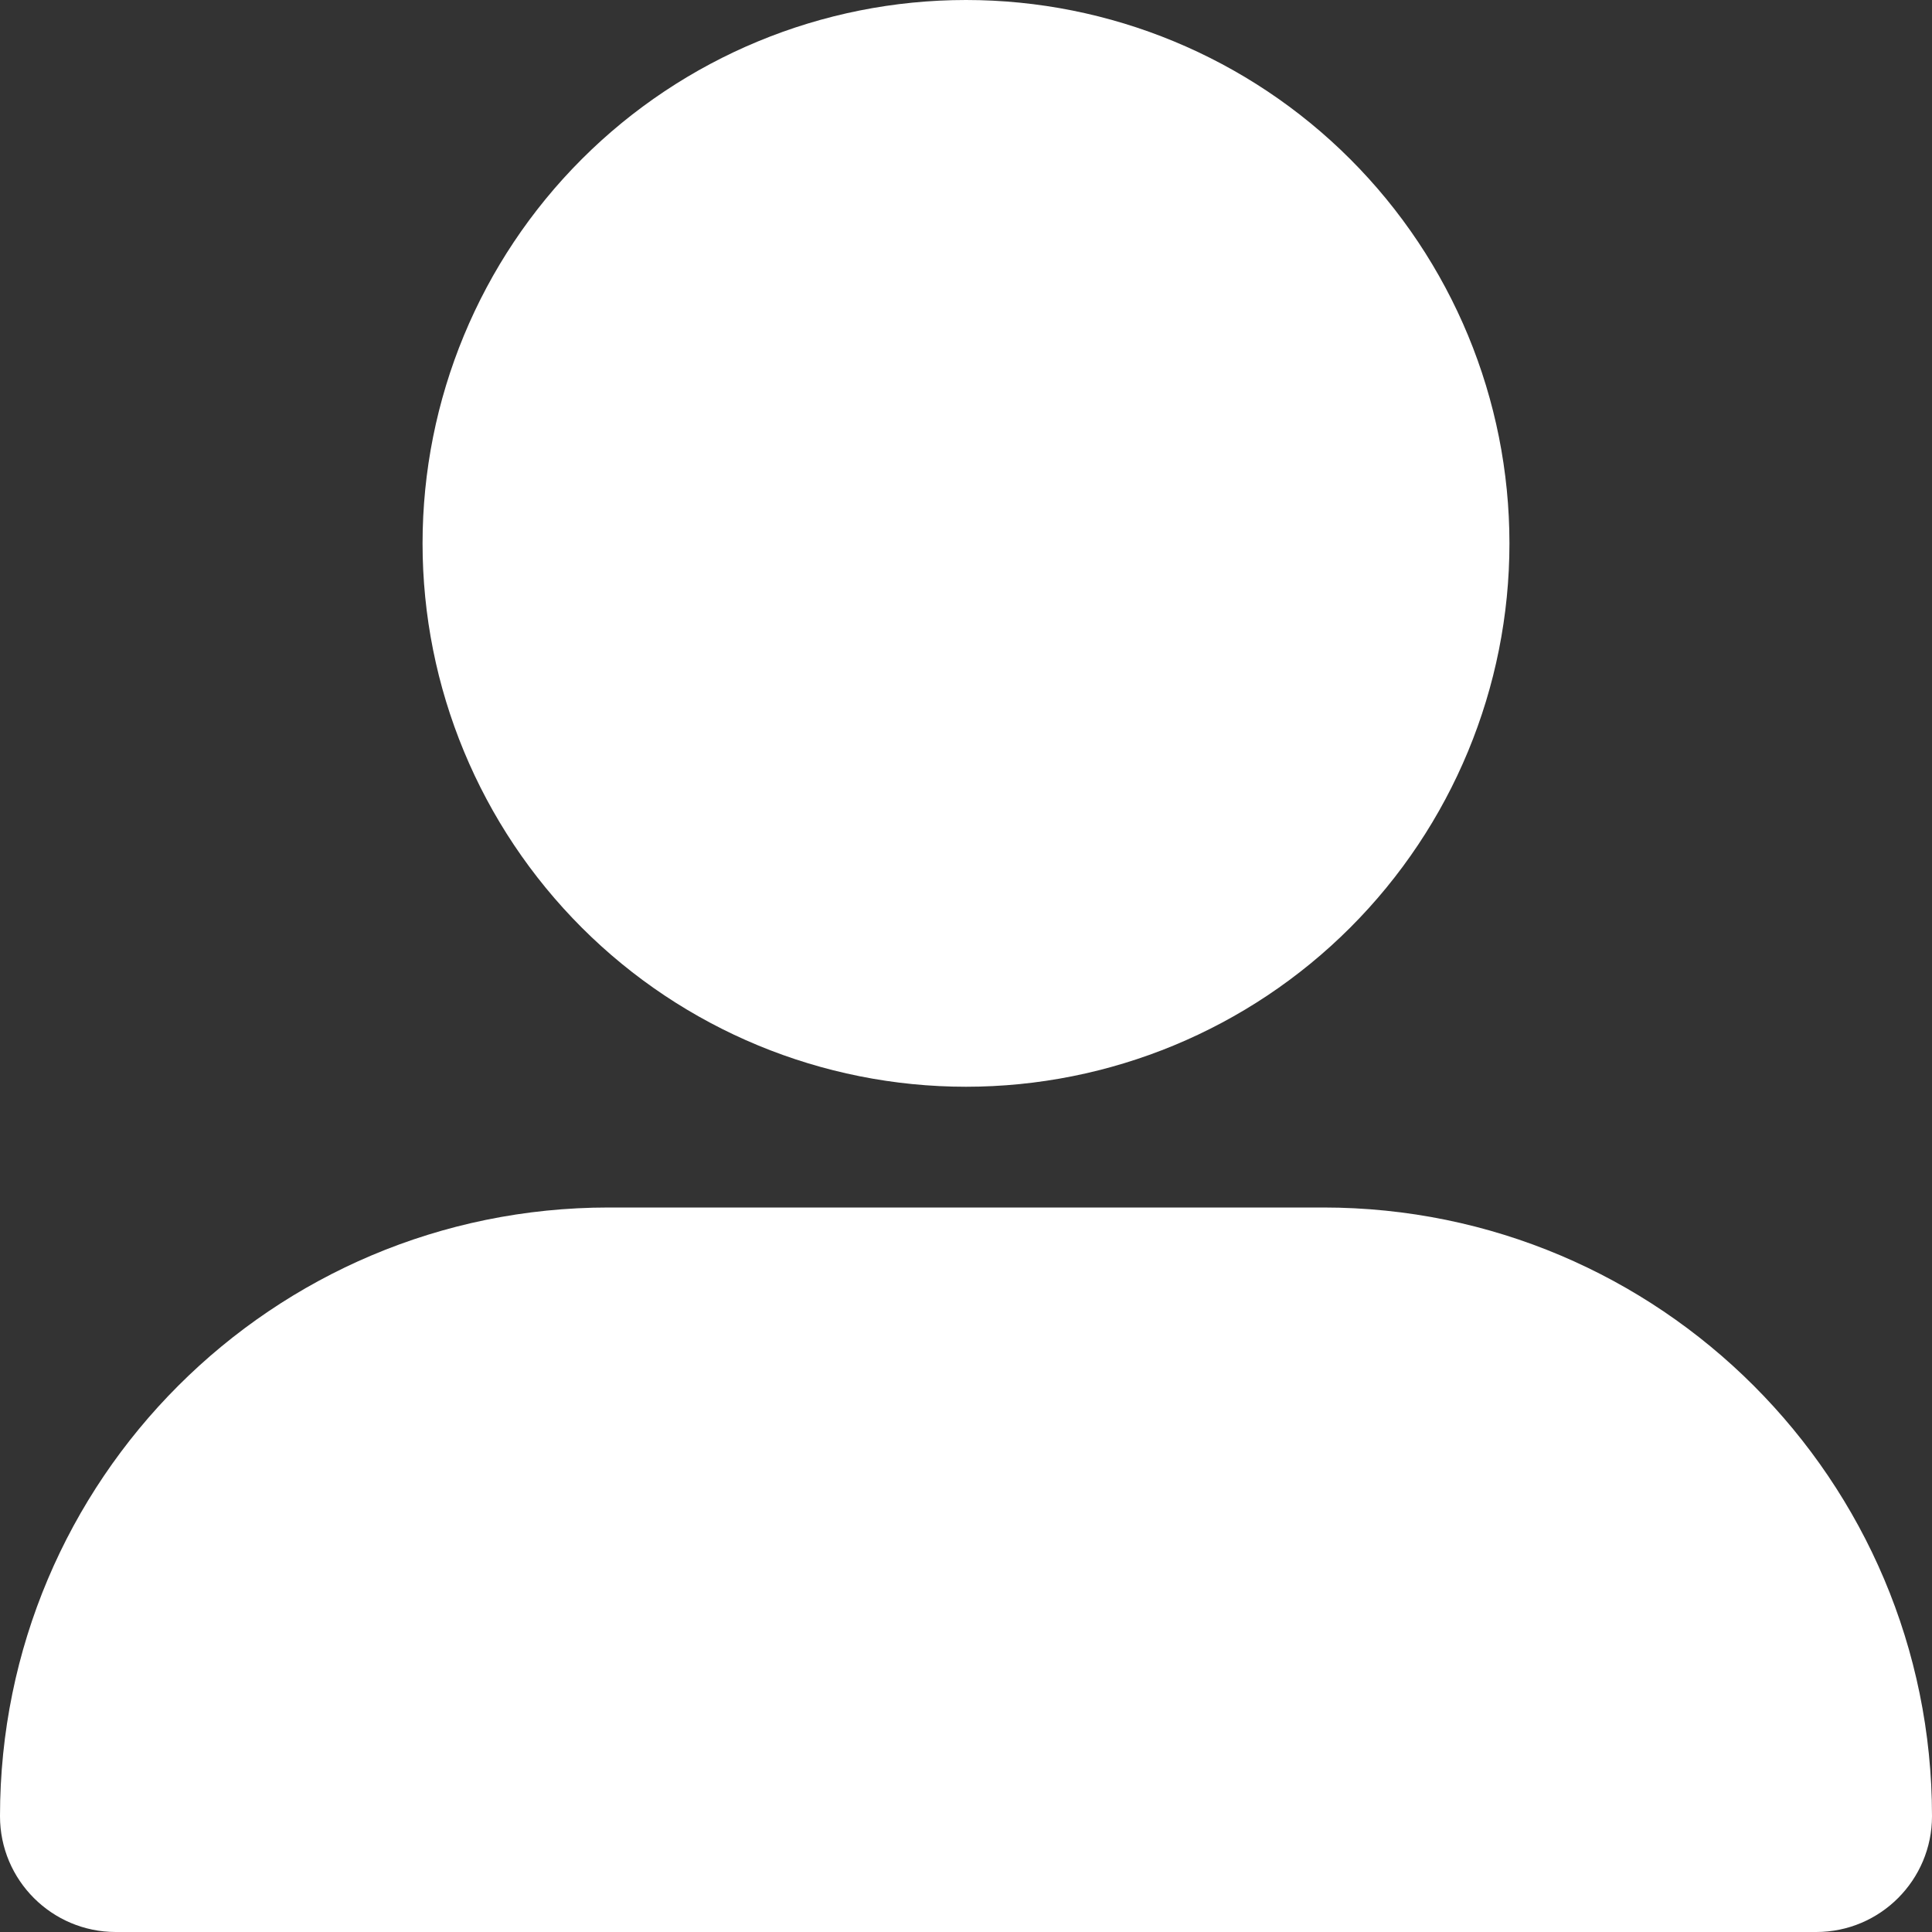 <svg width="14" height="14" viewBox="0 0 14 14" fill="none" xmlns="http://www.w3.org/2000/svg">
<rect x="0" y="0" width="14" height="14" fill="#333333" stroke="none"/>
<path d="M7 7.875C8.044 7.875 9.046 7.46 9.784 6.722C10.523 5.983 10.938 4.982 10.938 3.938C10.938 2.893 10.523 1.892 9.784 1.153C9.046 0.415 8.044 0 7 0C5.956 0 4.954 0.415 4.216 1.153C3.477 1.892 3.062 2.893 3.062 3.938C3.062 4.982 3.477 5.983 4.216 6.722C4.954 7.46 5.956 7.875 7 7.875ZM4.411 8.75C1.974 8.75 0 10.724 0 13.161C0 13.625 0.377 14 0.839 14H13.161C13.625 14 14 13.623 14 13.161C14 10.724 12.026 8.75 9.589 8.75H4.411Z" fill="white"/>
</svg>

